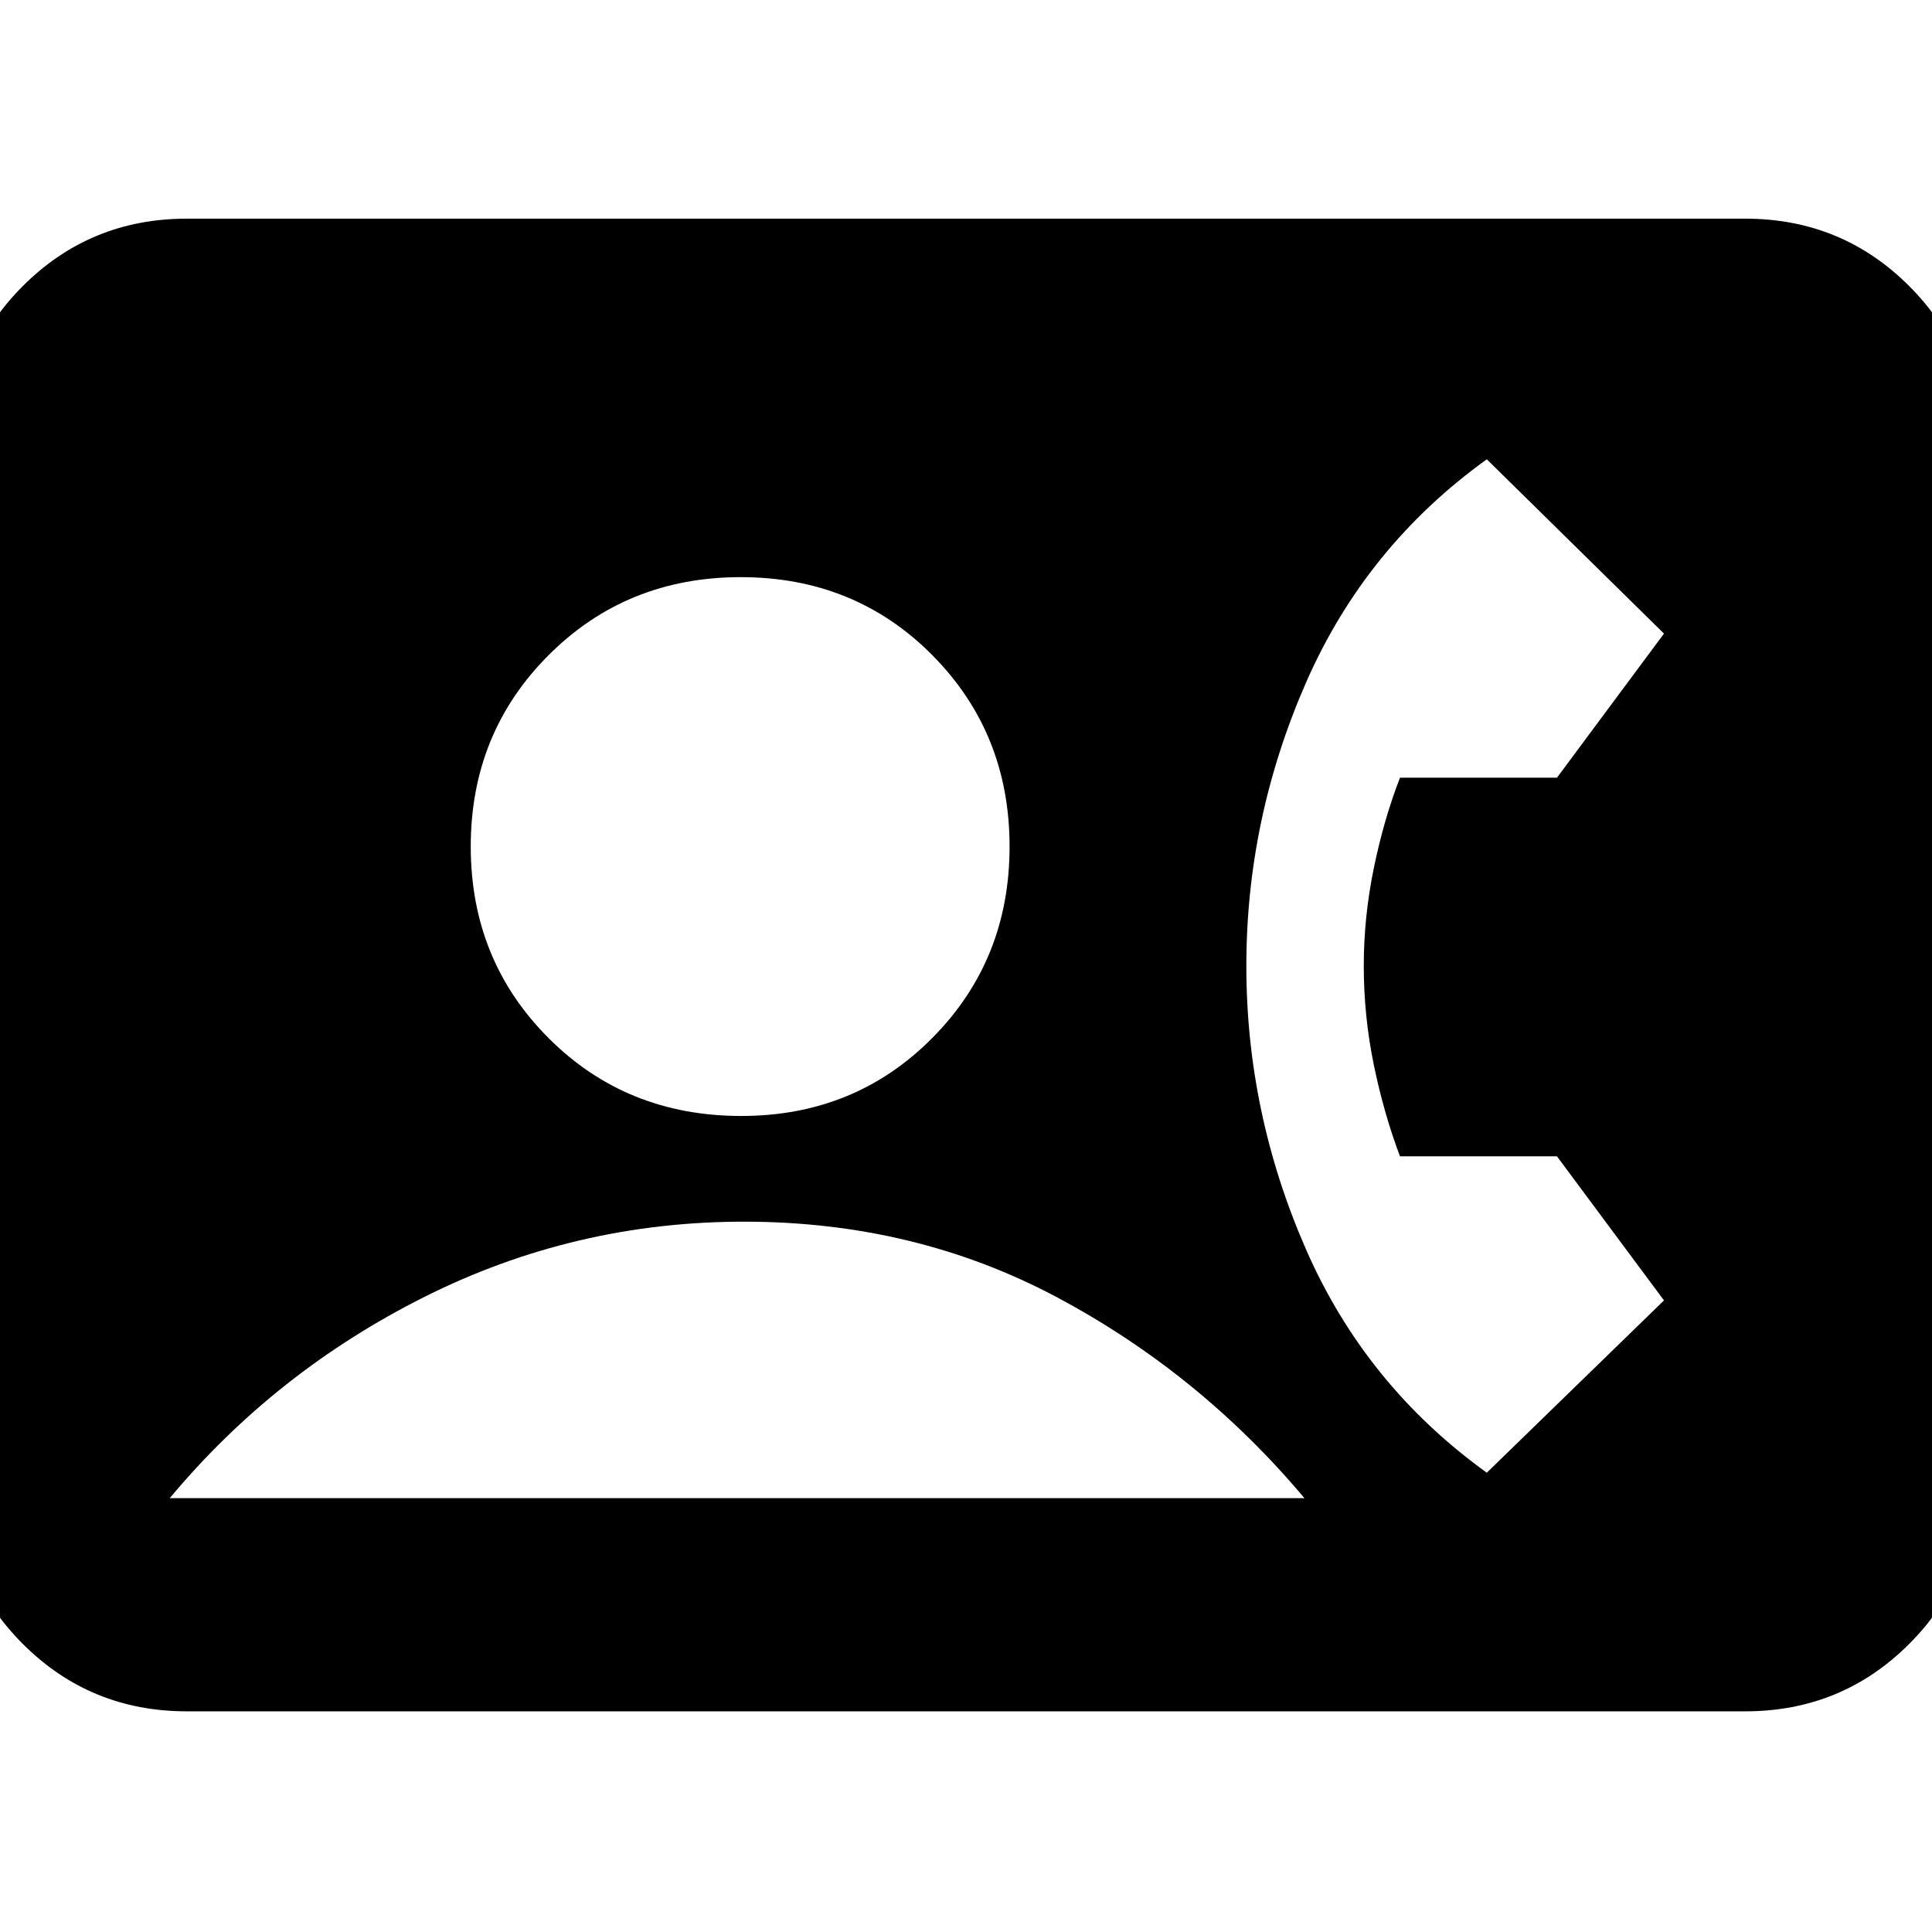 <svg xmlns="http://www.w3.org/2000/svg" height="20" viewBox="0 -960 960 960" width="20"><path d="M92.83-109.65q-48 0-81.48-33.48-33.48-33.48-33.48-81.48v-511.78q0-48 33.48-81.48 33.48-33.48 81.48-33.48h774.34q48 0 81.48 33.48 33.48 33.48 33.48 81.48v511.78q0 48-33.48 81.48-33.48 33.48-81.48 33.48H92.83Zm275.52-295.83q56.43 0 94.87-38.72 38.43-38.71 38.43-95.15 0-56.43-38.43-95.15-38.44-38.72-95.15-38.72-56.72 0-95.44 38.72t-38.72 95.15q0 56.44 38.65 95.15 38.65 38.72 95.79 38.72Zm370.43 177.26 88.04-85.61-53.17-71.6h-78q-8-21.14-13-45.42-5-24.29-5-49.17 0-24.34 5-48.66 5-24.32 13-44.89h78l53.17-71.6-88.04-86.61q-60.3 43.43-89.89 111.09Q619.3-553.03 619.3-480t29.59 140.69q29.59 67.66 89.89 111.09ZM84.35-215.57h563.82q-52-61.91-122.64-99.65-70.64-37.74-155.87-37.74-84.09 0-158.49 37.24-74.39 37.24-126.82 100.15Z"/></svg>